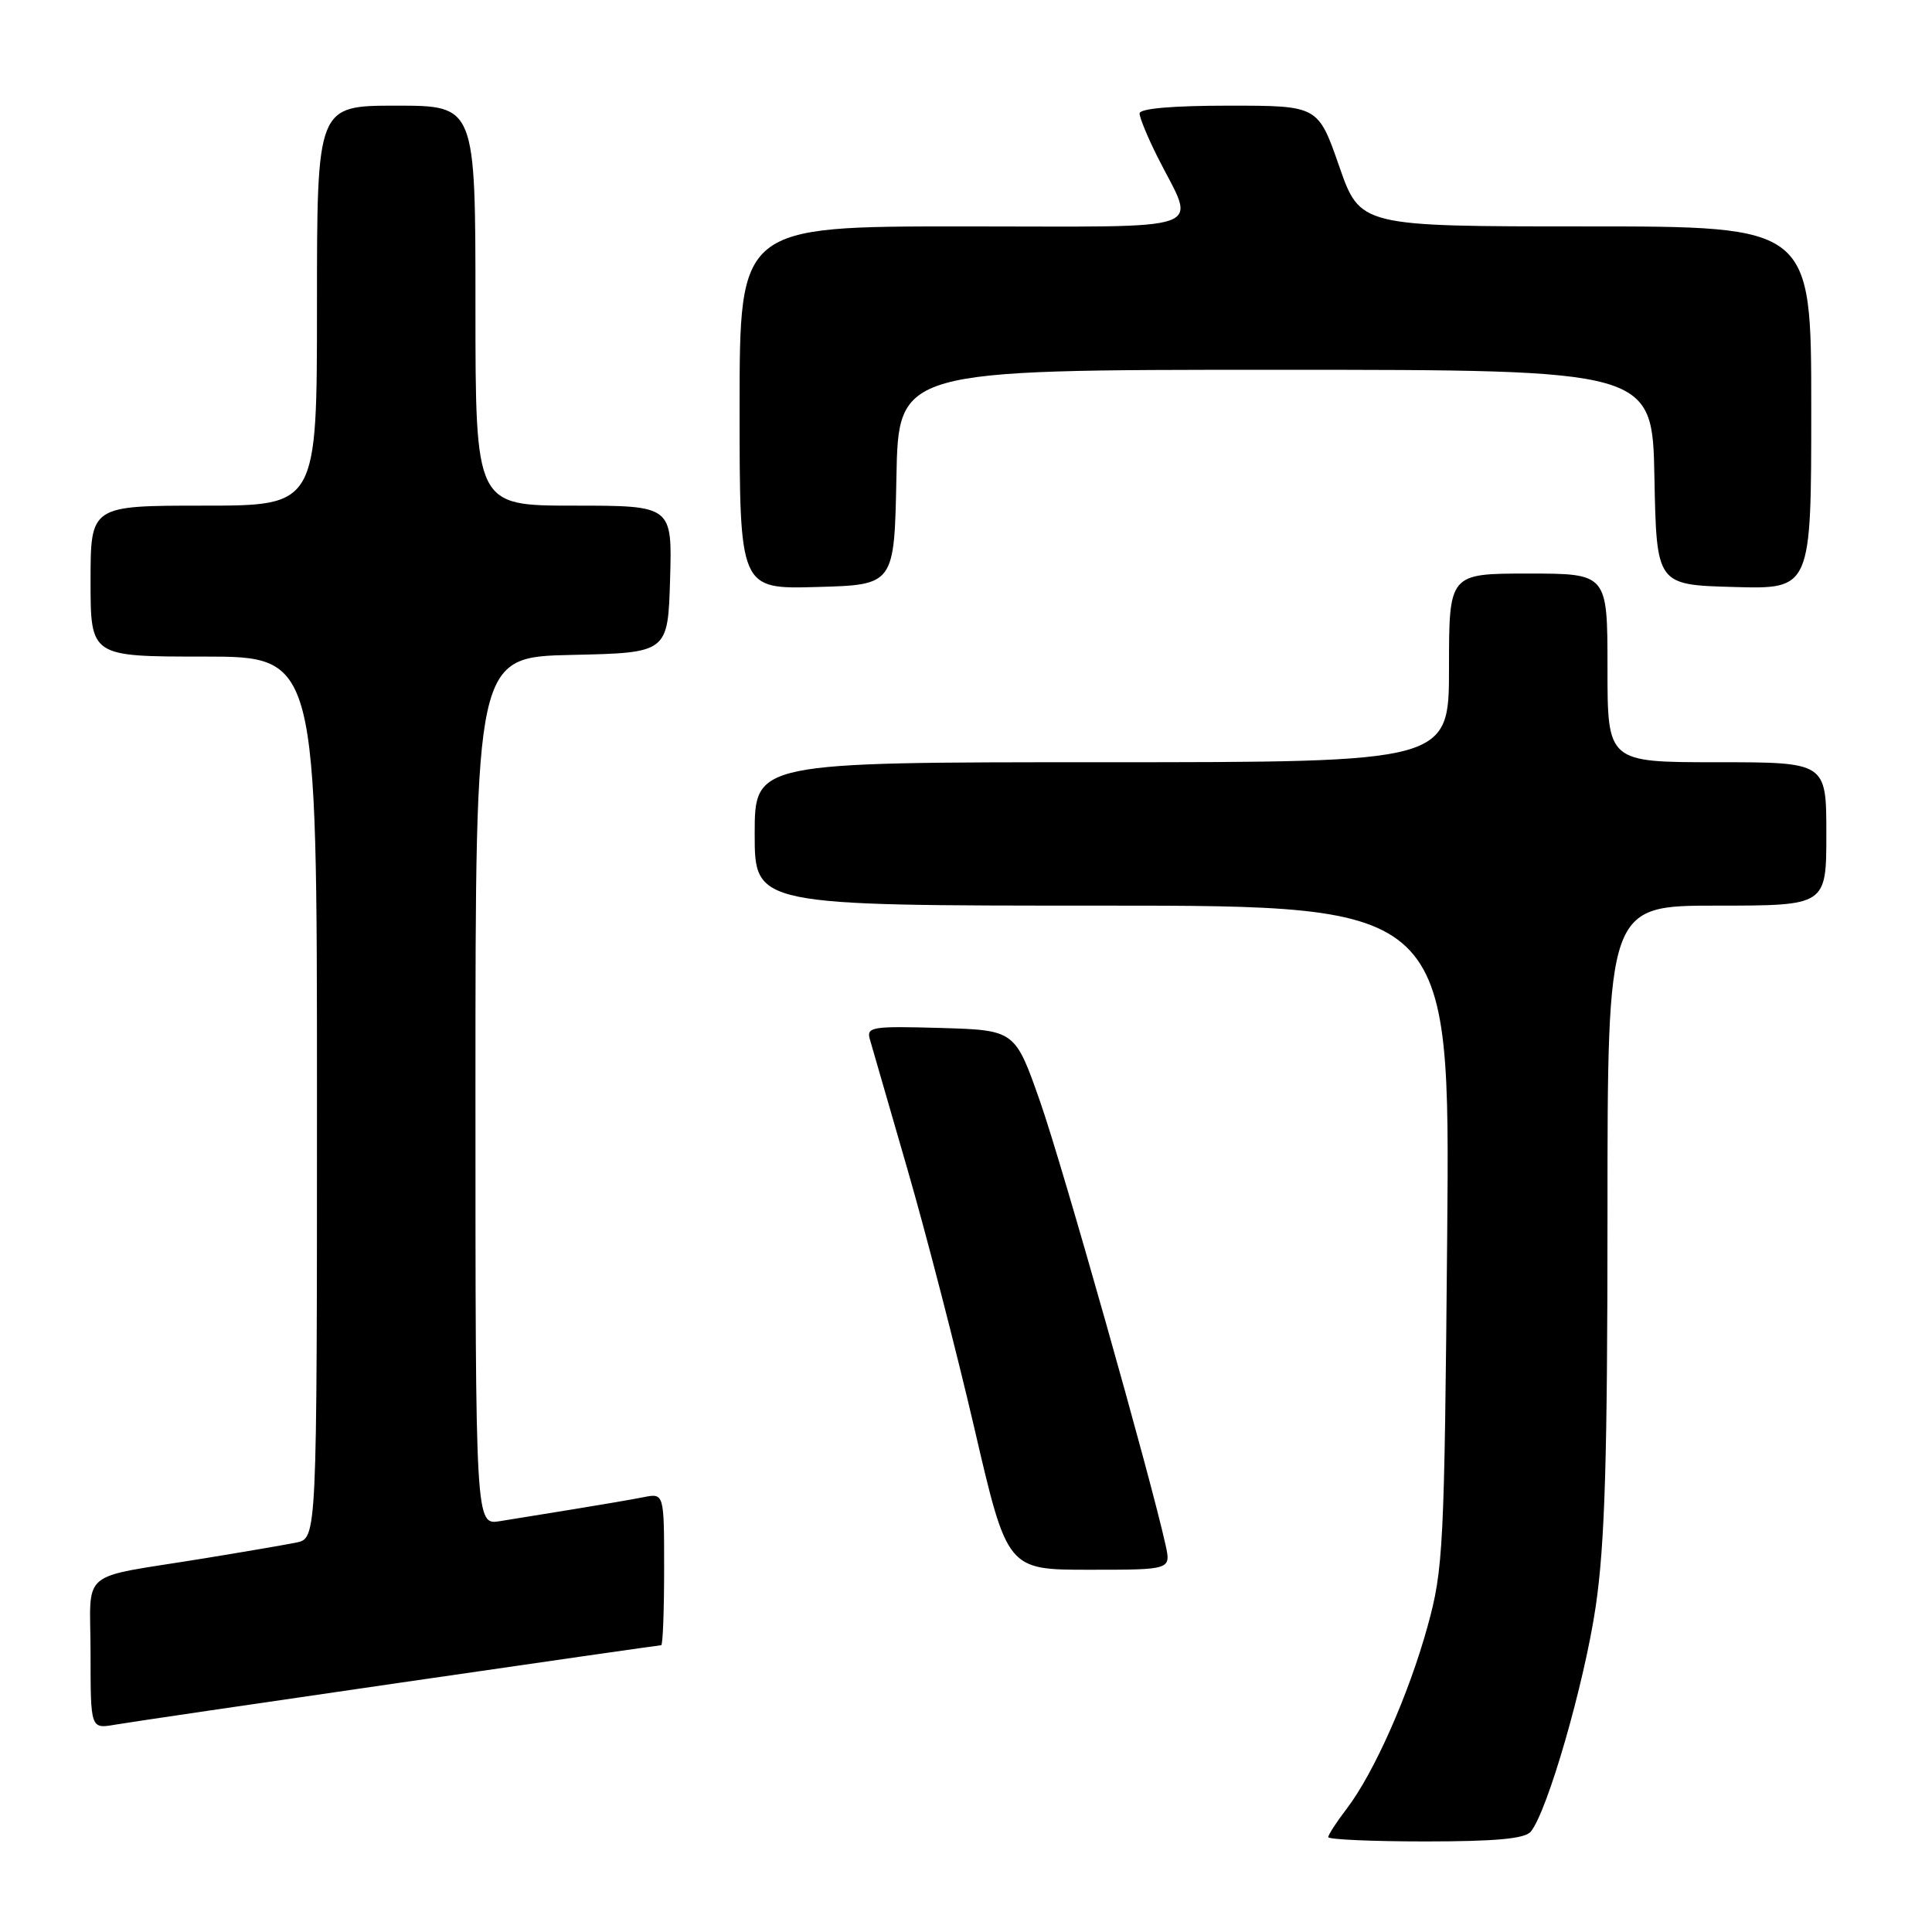 <?xml version="1.0" encoding="UTF-8" standalone="no"?>
<!DOCTYPE svg PUBLIC "-//W3C//DTD SVG 1.1//EN" "http://www.w3.org/Graphics/SVG/1.1/DTD/svg11.dtd" >
<svg xmlns="http://www.w3.org/2000/svg" xmlns:xlink="http://www.w3.org/1999/xlink" version="1.1" viewBox="0 0 256 256">
 <g >
 <path fill="currentColor"
d=" M 202.83 242.71 C 205.04 240.04 209.93 223.11 211.44 212.87 C 212.66 204.57 213.00 193.23 213.00 161.12 C 213.00 120.00 213.00 120.00 227.50 120.00 C 242.00 120.00 242.00 120.00 242.00 110.50 C 242.00 101.00 242.00 101.00 227.50 101.00 C 213.00 101.00 213.00 101.00 213.00 88.50 C 213.00 76.00 213.00 76.00 202.50 76.00 C 192.00 76.00 192.00 76.00 192.00 88.50 C 192.00 101.00 192.00 101.00 146.00 101.00 C 100.00 101.00 100.00 101.00 100.00 110.50 C 100.00 120.00 100.00 120.00 146.07 120.00 C 192.15 120.00 192.15 120.00 191.76 163.75 C 191.39 205.14 191.25 207.93 189.16 215.50 C 186.66 224.56 182.07 234.91 178.45 239.66 C 177.10 241.42 176.00 243.12 176.00 243.43 C 176.00 243.74 181.79 244.00 188.88 244.00 C 198.18 244.00 202.05 243.64 202.83 242.71 Z  M 52.86 222.99 C 71.76 220.24 87.40 218.00 87.61 218.00 C 87.83 218.00 88.00 213.46 88.00 207.92 C 88.00 197.84 88.00 197.84 85.25 198.39 C 83.74 198.69 79.58 199.40 76.00 199.98 C 72.42 200.55 68.04 201.26 66.25 201.56 C 63.00 202.09 63.00 202.09 63.00 144.58 C 63.00 87.06 63.00 87.06 75.75 86.78 C 88.50 86.50 88.50 86.50 88.79 76.75 C 89.07 67.00 89.07 67.00 76.04 67.00 C 63.00 67.00 63.00 67.00 63.00 40.50 C 63.00 14.00 63.00 14.00 52.50 14.00 C 42.00 14.00 42.00 14.00 42.00 40.50 C 42.00 67.00 42.00 67.00 27.00 67.00 C 12.00 67.00 12.00 67.00 12.00 77.00 C 12.00 87.00 12.00 87.00 27.00 87.00 C 42.00 87.00 42.00 87.00 42.00 145.42 C 42.00 203.84 42.00 203.84 39.25 204.40 C 37.74 204.70 32.23 205.65 27.00 206.50 C 10.09 209.26 12.00 207.65 12.00 219.12 C 12.00 229.09 12.00 229.09 15.25 228.53 C 17.04 228.22 33.96 225.73 52.86 222.99 Z  M 154.45 204.75 C 152.52 195.93 140.76 154.35 137.83 146.00 C 134.50 136.50 134.50 136.50 124.62 136.21 C 115.54 135.95 114.79 136.07 115.26 137.71 C 115.54 138.70 117.79 146.47 120.26 155.00 C 122.73 163.53 126.71 178.94 129.11 189.25 C 133.46 208.00 133.46 208.00 144.31 208.00 C 155.16 208.00 155.16 208.00 154.45 204.75 Z  M 118.78 63.25 C 119.05 49.00 119.05 49.00 169.00 49.00 C 218.95 49.00 218.95 49.00 219.22 63.25 C 219.50 77.50 219.50 77.50 229.75 77.78 C 240.00 78.07 240.00 78.07 240.00 54.03 C 240.00 30.00 240.00 30.00 210.11 30.00 C 180.22 30.00 180.22 30.00 177.44 22.00 C 174.65 14.00 174.65 14.00 162.83 14.00 C 155.36 14.00 151.00 14.38 151.00 15.03 C 151.00 15.60 152.07 18.19 153.37 20.78 C 158.48 30.96 161.17 30.00 127.57 30.00 C 98.00 30.00 98.00 30.00 98.00 54.03 C 98.00 78.07 98.00 78.07 108.25 77.78 C 118.50 77.50 118.50 77.50 118.78 63.25 Z "/>
</g>
</svg>